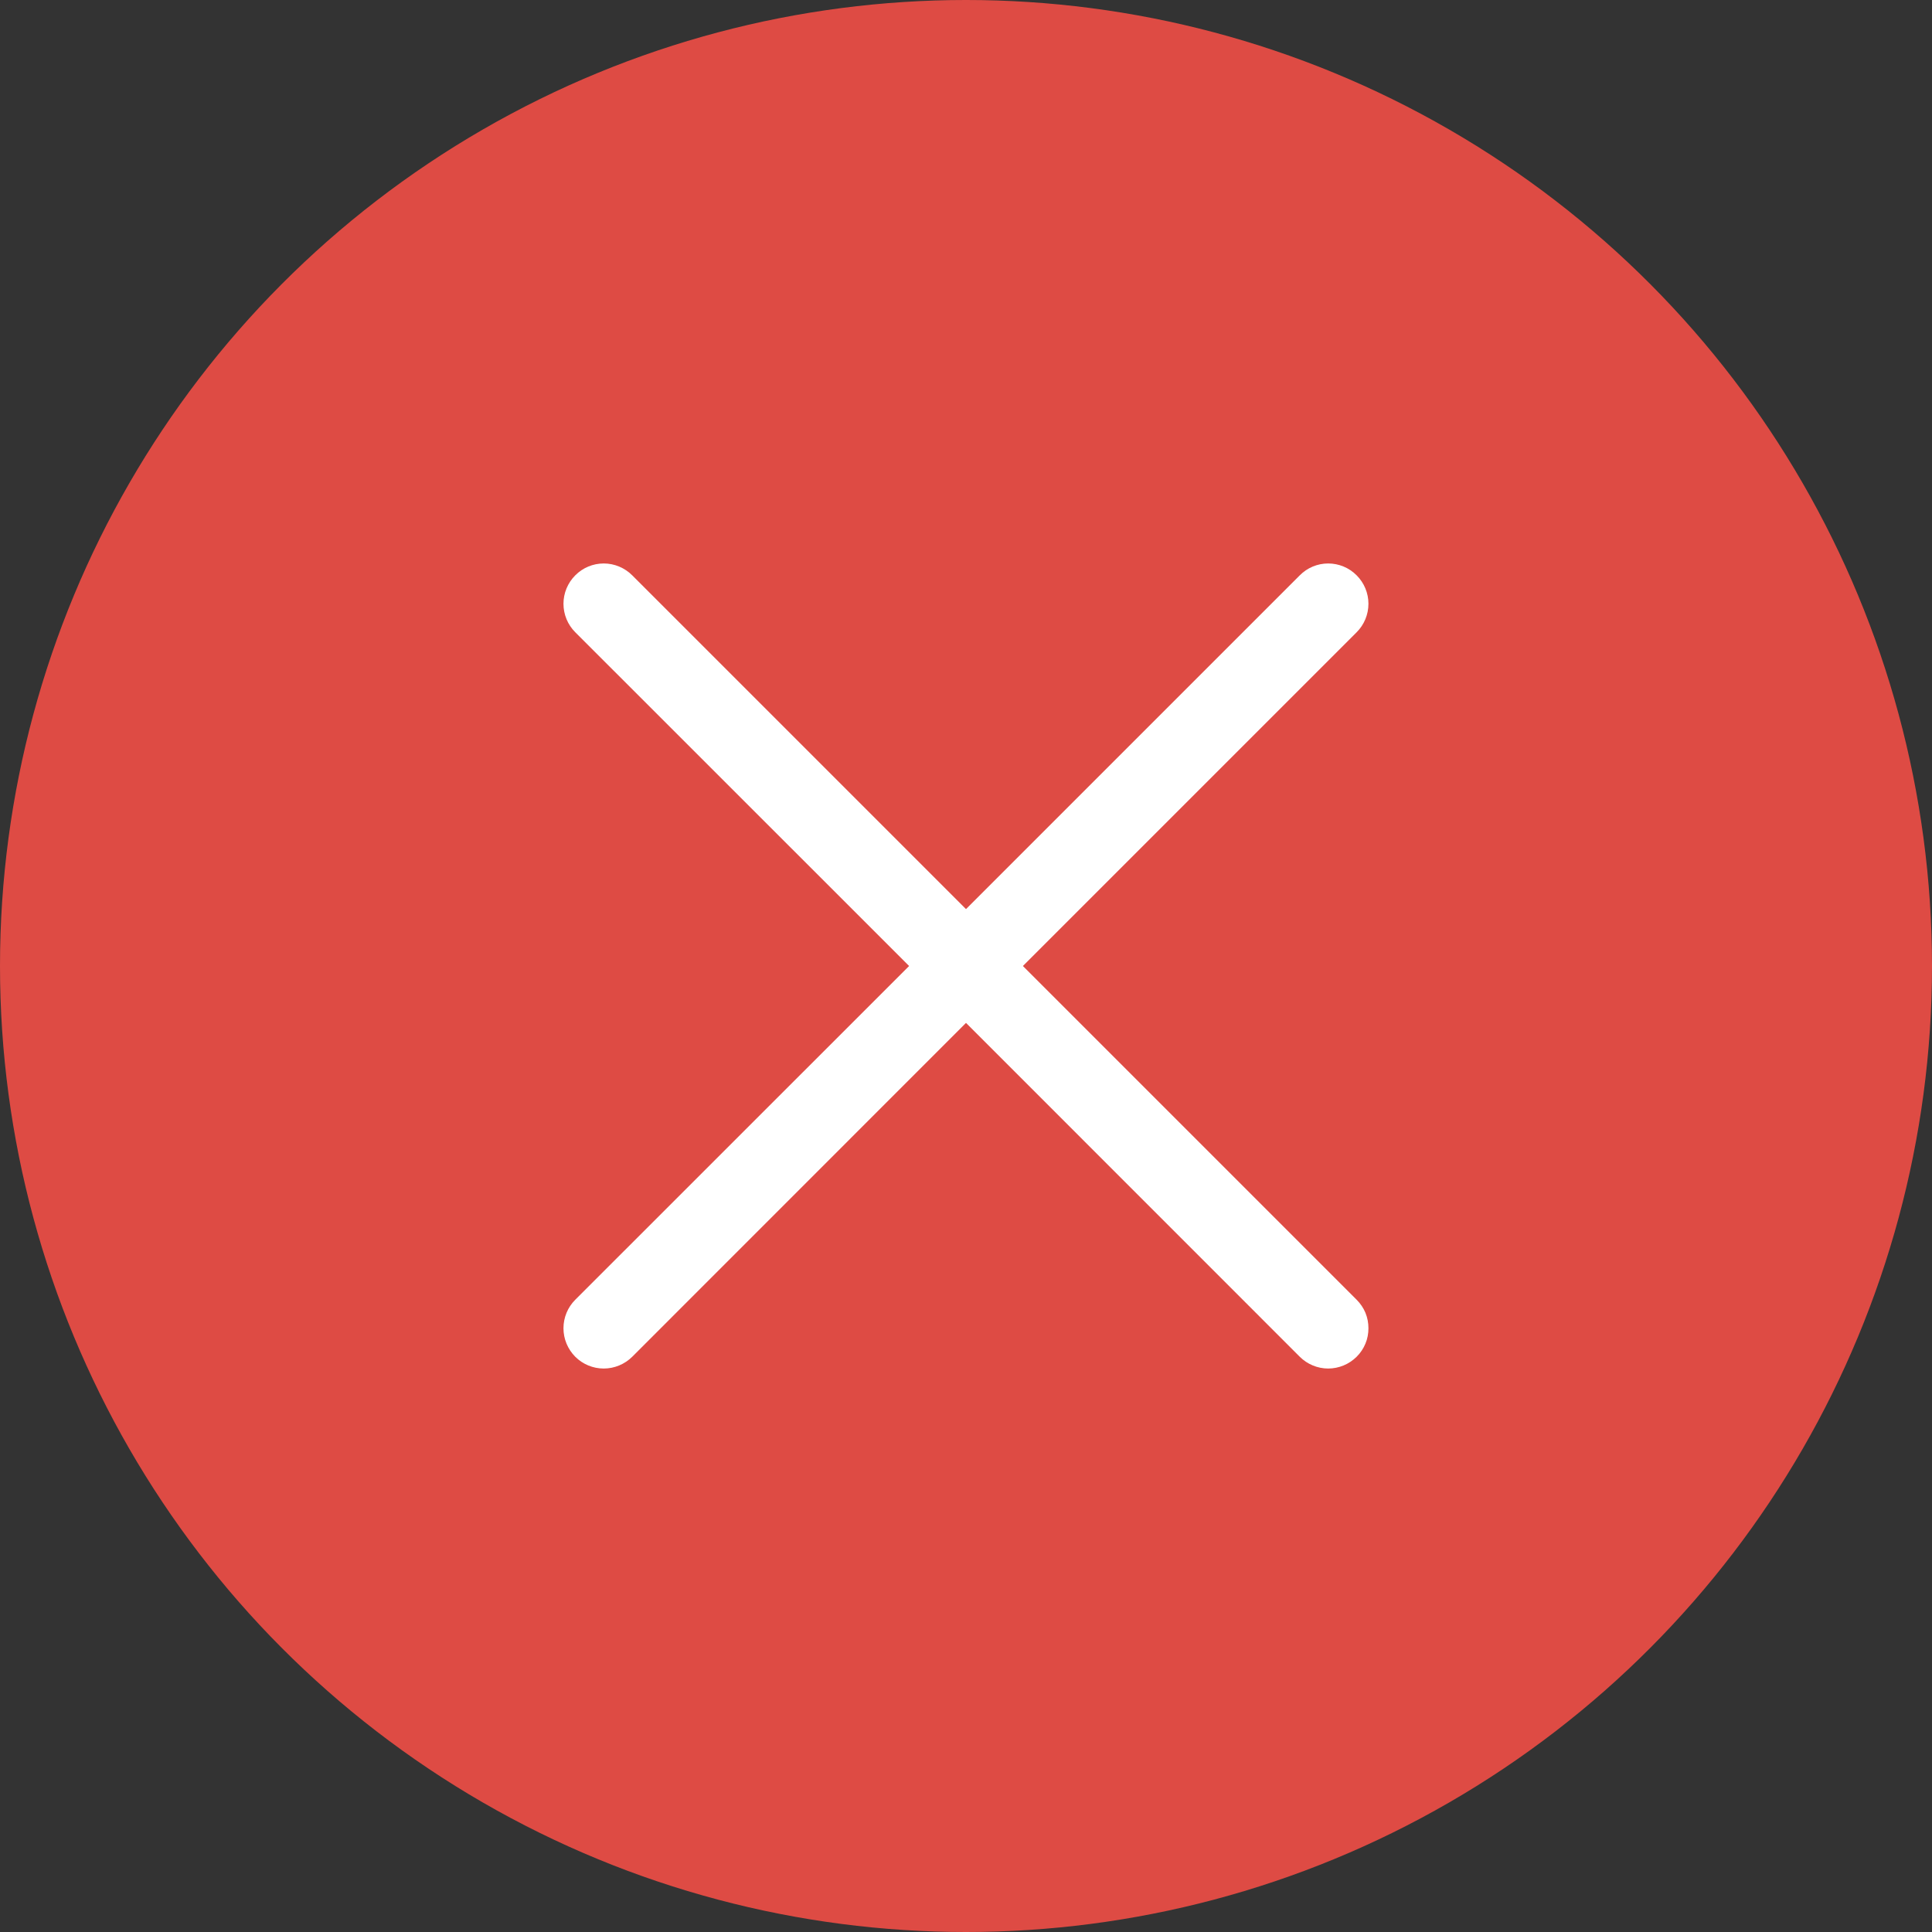 <svg width="20" height="20" viewBox="0 0 20 20" fill="none" xmlns="http://www.w3.org/2000/svg">
<rect x="0" y="0" width="20" height="20" fill="#333333" stroke="none"/>
<circle cx="10" cy="10" r="10" fill="#DE4B44"/>
<path d="M14.044 13.455C14.083 13.494 14.114 13.54 14.135 13.59C14.156 13.641 14.166 13.695 14.166 13.75C14.166 13.805 14.156 13.859 14.135 13.909C14.114 13.96 14.083 14.006 14.044 14.045C14.005 14.083 13.96 14.114 13.909 14.135C13.858 14.156 13.804 14.167 13.749 14.167C13.695 14.167 13.64 14.156 13.59 14.135C13.539 14.114 13.493 14.083 13.455 14.045L10 10.589L6.545 14.045C6.466 14.123 6.36 14.167 6.25 14.167C6.139 14.167 6.033 14.123 5.955 14.045C5.877 13.966 5.833 13.861 5.833 13.75C5.833 13.639 5.877 13.533 5.955 13.455L9.411 10L5.955 6.545C5.877 6.467 5.833 6.361 5.833 6.25C5.833 6.14 5.877 6.034 5.955 5.956C6.033 5.877 6.139 5.833 6.25 5.833C6.36 5.833 6.466 5.877 6.545 5.956L10 9.411L13.455 5.956C13.533 5.877 13.639 5.833 13.749 5.833C13.86 5.833 13.966 5.877 14.044 5.956C14.122 6.034 14.166 6.14 14.166 6.25C14.166 6.361 14.122 6.467 14.044 6.545L10.589 10L14.044 13.455Z" fill="white"/>
</svg>

